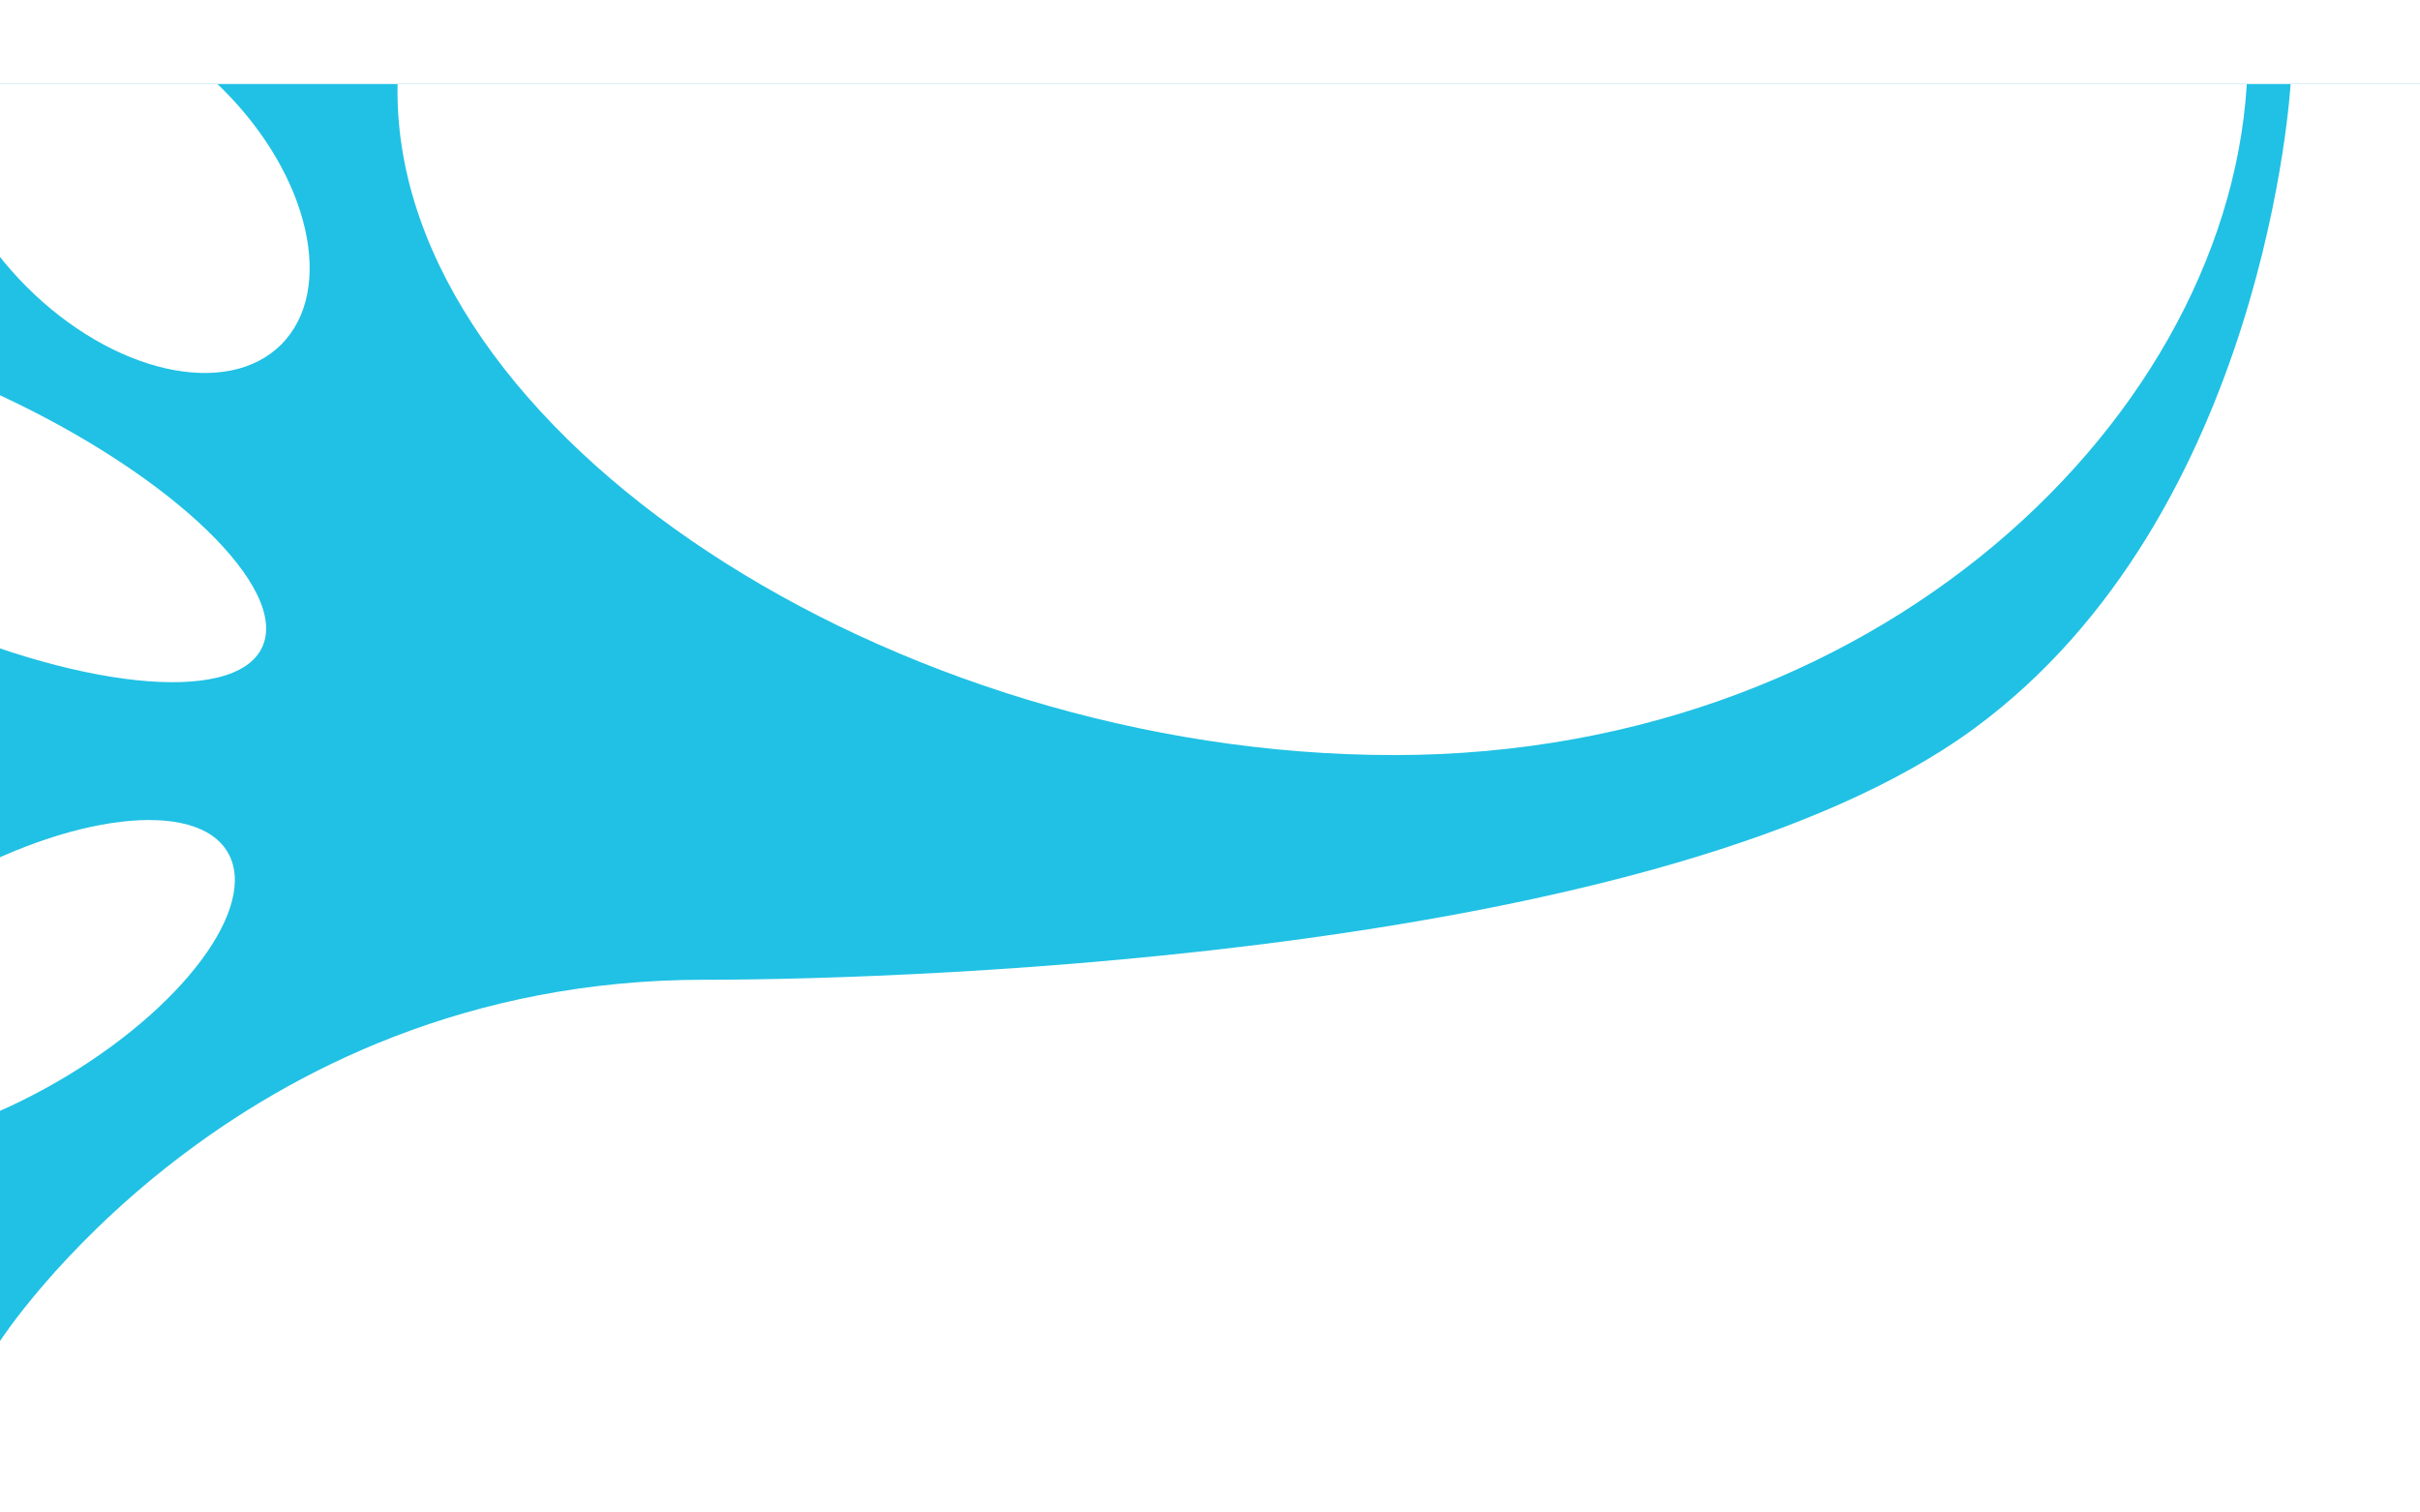 <svg width="1440" height="900" viewBox="0 0 1440 800" fill="none" xmlns="http://www.w3.org/2000/svg">
<rect width="1440" height="900" fill="#E5E5E5"/>
<g clip-path="url(#clip0)">
<rect width="1440" height="900" fill="#20C1E4"/>
<path d="M0 748C0 748 138.5 533 419 533C548 533 991.5 517.345 1174 384C1348.5 256.5 1363 0 1363 0H1440V900.5H0V748Z" fill="white"/>
<ellipse cx="74.451" cy="62.129" rx="131.349" ry="82.834" transform="rotate(45 74.451 62.129)" fill="white"/>
<ellipse cx="0.127" cy="535.515" rx="156.422" ry="67.324" transform="rotate(-30 0.127 535.515)" fill="white"/>
<ellipse cx="-29.218" cy="248.788" rx="204.353" ry="69.982" transform="rotate(25 -29.218 248.788)" fill="white"/>
<path d="M1337.5 -18.194C1337.5 185.875 1127.46 399.306 829.5 399.306C531.542 399.306 236.534 208.375 236.534 4.306C236.534 -199.763 478.076 -365.194 776.034 -365.194C1073.99 -365.194 1337.5 -222.263 1337.5 -18.194Z" fill="white"/>
</g>
<defs>
<clipPath id="clip0">
<rect width="1440" height="900" fill="white"/>
</clipPath>
</defs>
</svg>
